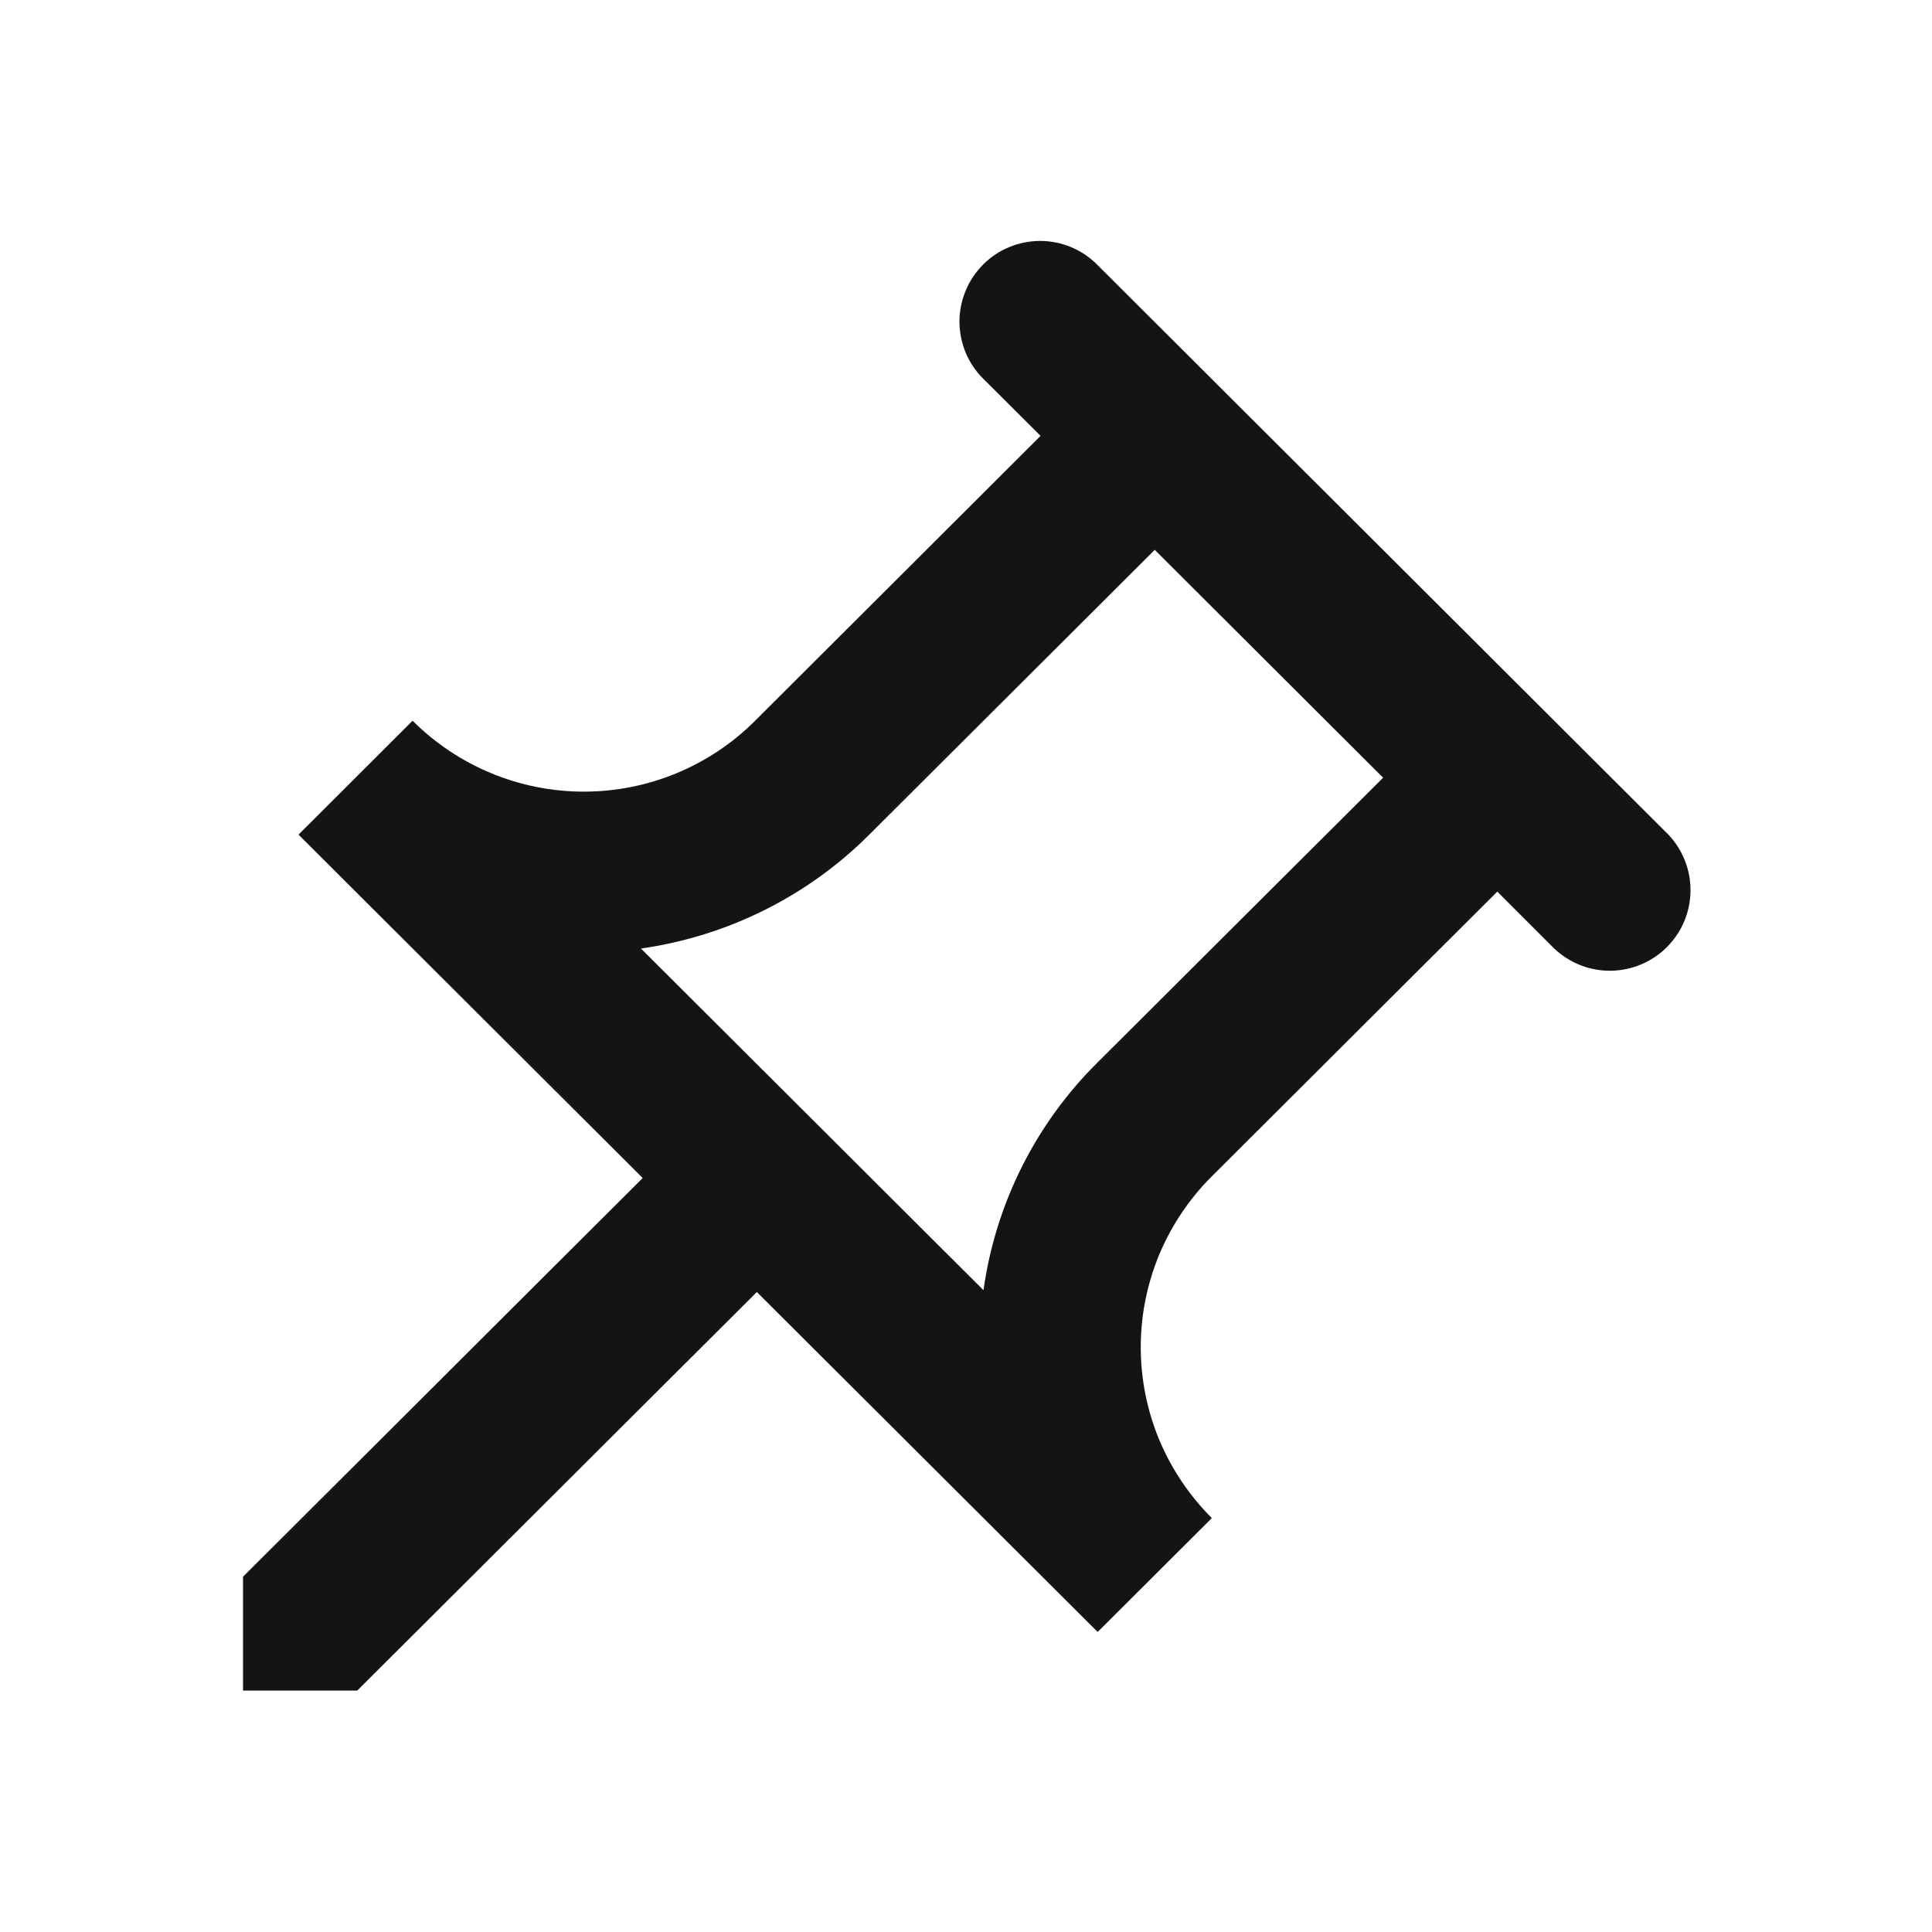 <svg xmlns="http://www.w3.org/2000/svg" width="20" height="20" viewBox="0 0 20 20" fill="none">
<path d="M11.954 5.692L8.999 8.64C8.36 9.279 7.53 9.692 6.635 9.819L10.181 13.356C10.306 12.461 10.721 11.633 11.363 10.997L14.318 8.051L11.954 5.692ZM11.363 2.745L17.272 8.641C17.421 8.799 17.503 9.009 17.5 9.226C17.497 9.444 17.409 9.651 17.255 9.805C17.101 9.959 16.893 10.046 16.676 10.049C16.458 10.052 16.248 9.969 16.09 9.82L15.5 9.23L12.545 12.177C12.312 12.409 12.127 12.685 12 12.988C11.874 13.292 11.809 13.617 11.809 13.946C11.809 14.275 11.874 14.6 12 14.904C12.127 15.207 12.312 15.483 12.545 15.715L11.363 16.894L7.835 13.375L3.698 17.501H2.516V16.322L6.653 12.195L3.09 8.64L4.271 7.461C4.742 7.931 5.379 8.195 6.044 8.195C6.709 8.195 7.347 7.931 7.817 7.461L10.772 4.512L10.181 3.923C10.102 3.846 10.04 3.754 9.997 3.652C9.955 3.55 9.933 3.441 9.932 3.331C9.932 3.221 9.954 3.112 9.996 3.01C10.038 2.908 10.1 2.816 10.178 2.738C10.256 2.66 10.348 2.598 10.45 2.557C10.552 2.515 10.661 2.494 10.772 2.494C10.882 2.495 10.991 2.517 11.092 2.56C11.194 2.603 11.286 2.666 11.363 2.745Z" fill="#141414"/>
</svg>
